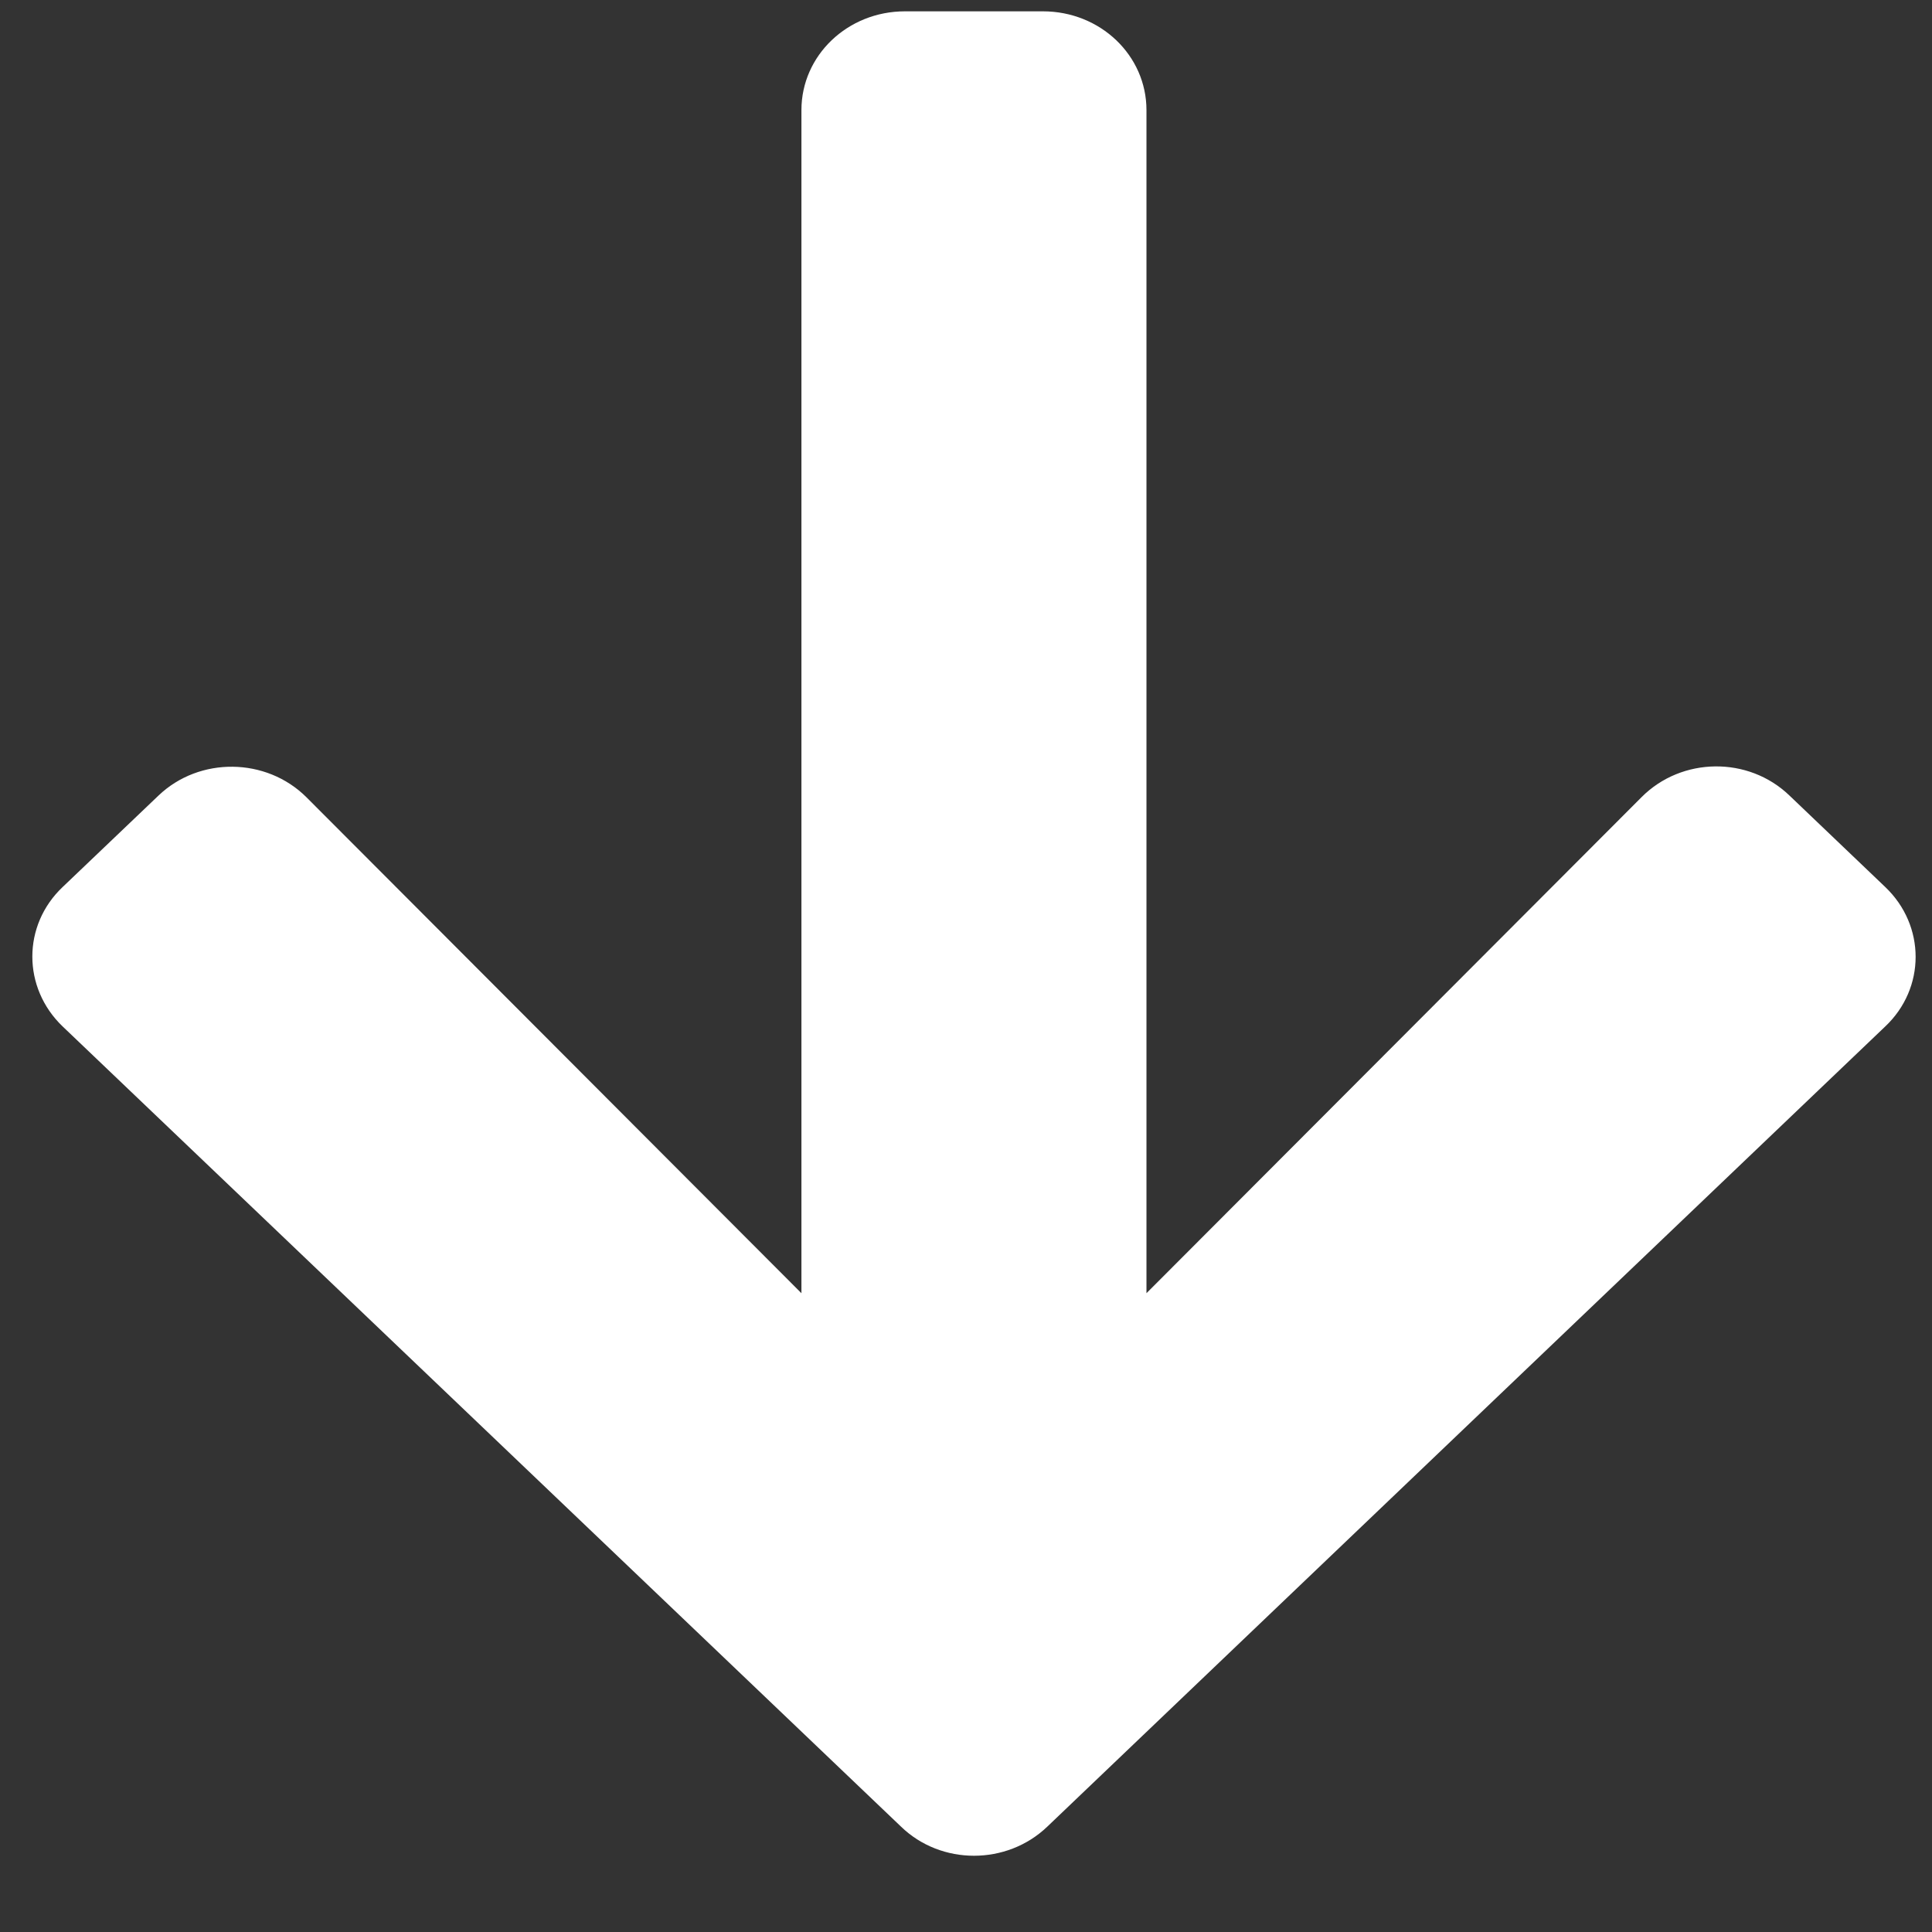 <svg width="22" height="22" viewBox="0 0 22 22" fill="none" xmlns="http://www.w3.org/2000/svg">
<rect x="0" y="0" width="22" height="22" fill="#333333" stroke="none"/>
<path d="M20.377 9.059L21.467 10.1C21.929 10.54 21.929 11.253 21.467 11.689L11.925 20.801C11.464 21.242 10.717 21.242 10.261 20.801L0.714 11.689C0.253 11.248 0.253 10.536 0.714 10.1L1.805 9.059C2.271 8.614 3.032 8.623 3.489 9.078L9.126 14.726V1.254C9.126 0.631 9.652 0.129 10.305 0.129H11.876C12.53 0.129 13.055 0.631 13.055 1.254V14.726L18.692 9.078C19.149 8.618 19.91 8.609 20.377 9.059V9.059Z" fill="white"/>
</svg>
